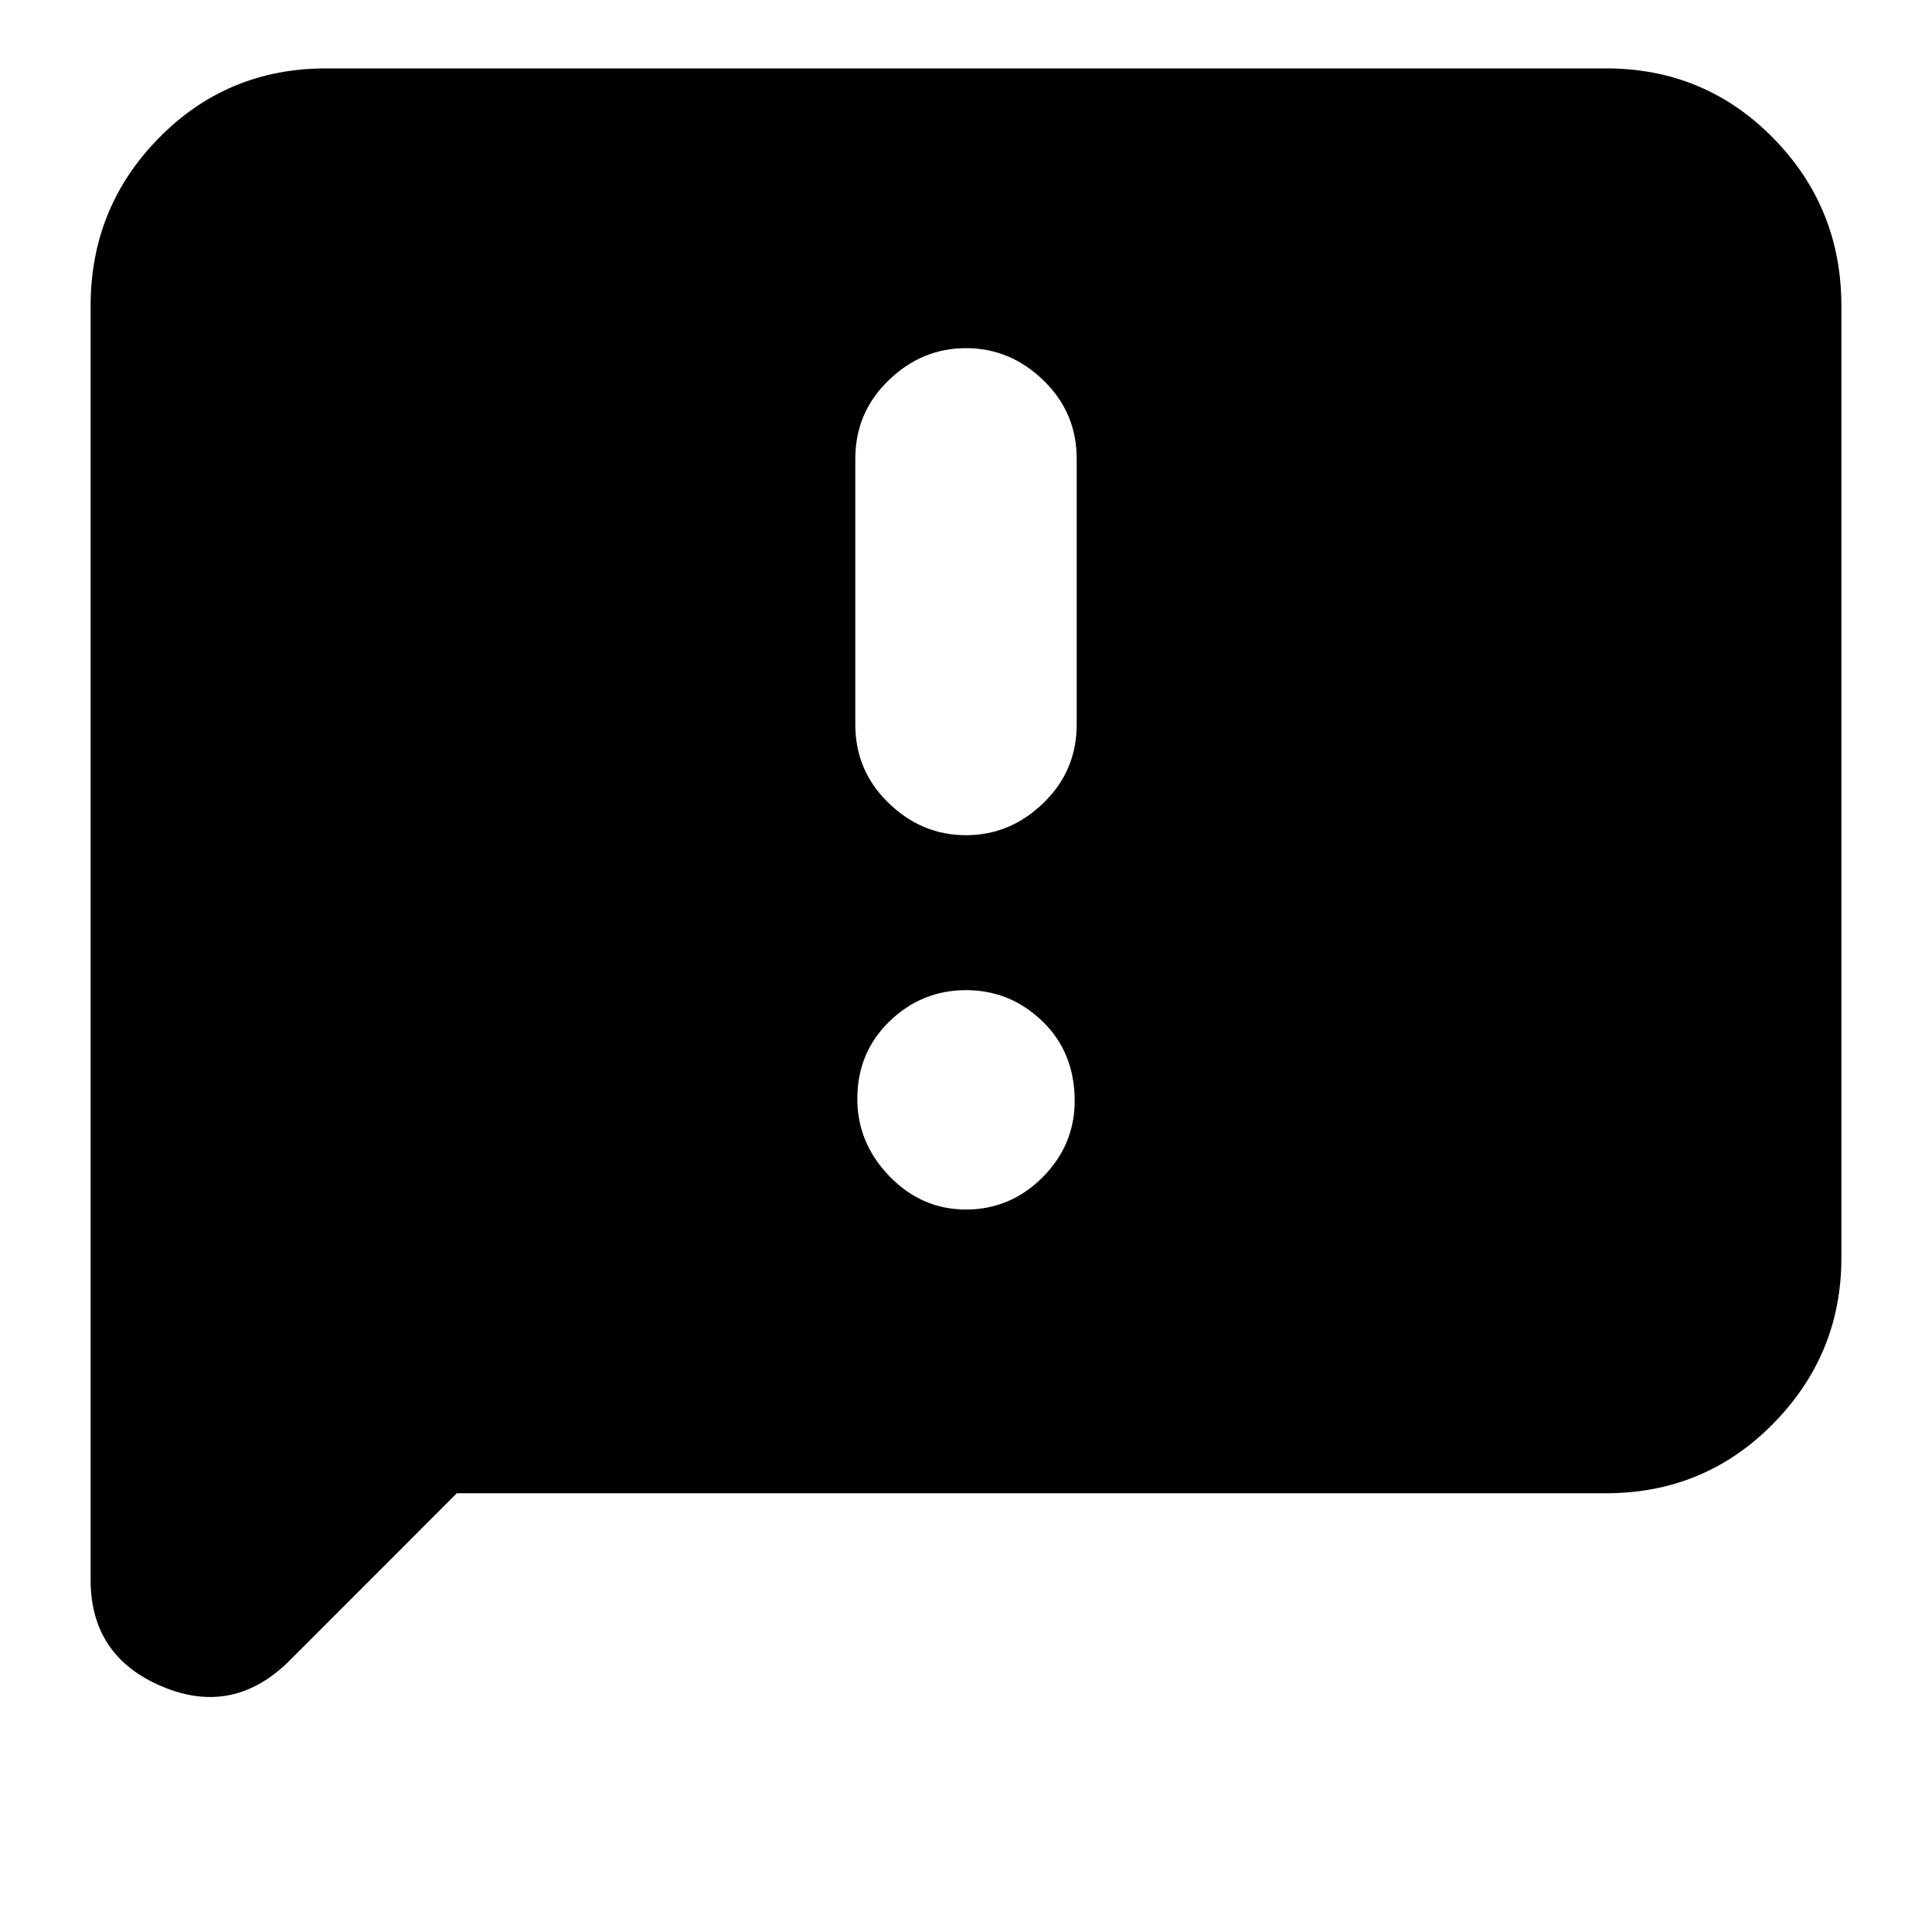 <svg xmlns="http://www.w3.org/2000/svg" height="20" width="20"><path d="M8.854 4.75V7.5Q8.854 7.979 9.198 8.312Q9.542 8.646 10 8.646Q10.458 8.646 10.802 8.312Q11.146 7.979 11.146 7.5V4.75Q11.146 4.271 10.802 3.938Q10.458 3.604 10 3.604Q9.542 3.604 9.198 3.938Q8.854 4.271 8.854 4.75ZM10 12.521Q10.458 12.521 10.792 12.188Q11.125 11.854 11.125 11.396Q11.125 10.896 10.792 10.573Q10.458 10.25 10 10.25Q9.542 10.25 9.208 10.573Q8.875 10.896 8.875 11.375Q8.875 11.833 9.208 12.177Q9.542 12.521 10 12.521ZM0.938 16.354V3.167Q0.938 2.146 1.646 1.427Q2.354 0.708 3.375 0.708H16.625Q17.646 0.708 18.354 1.427Q19.062 2.146 19.062 3.167V13.021Q19.062 14.021 18.354 14.74Q17.646 15.458 16.625 15.458H4.729L3 17.188Q2.417 17.771 1.677 17.458Q0.938 17.146 0.938 16.354Z"/></svg>